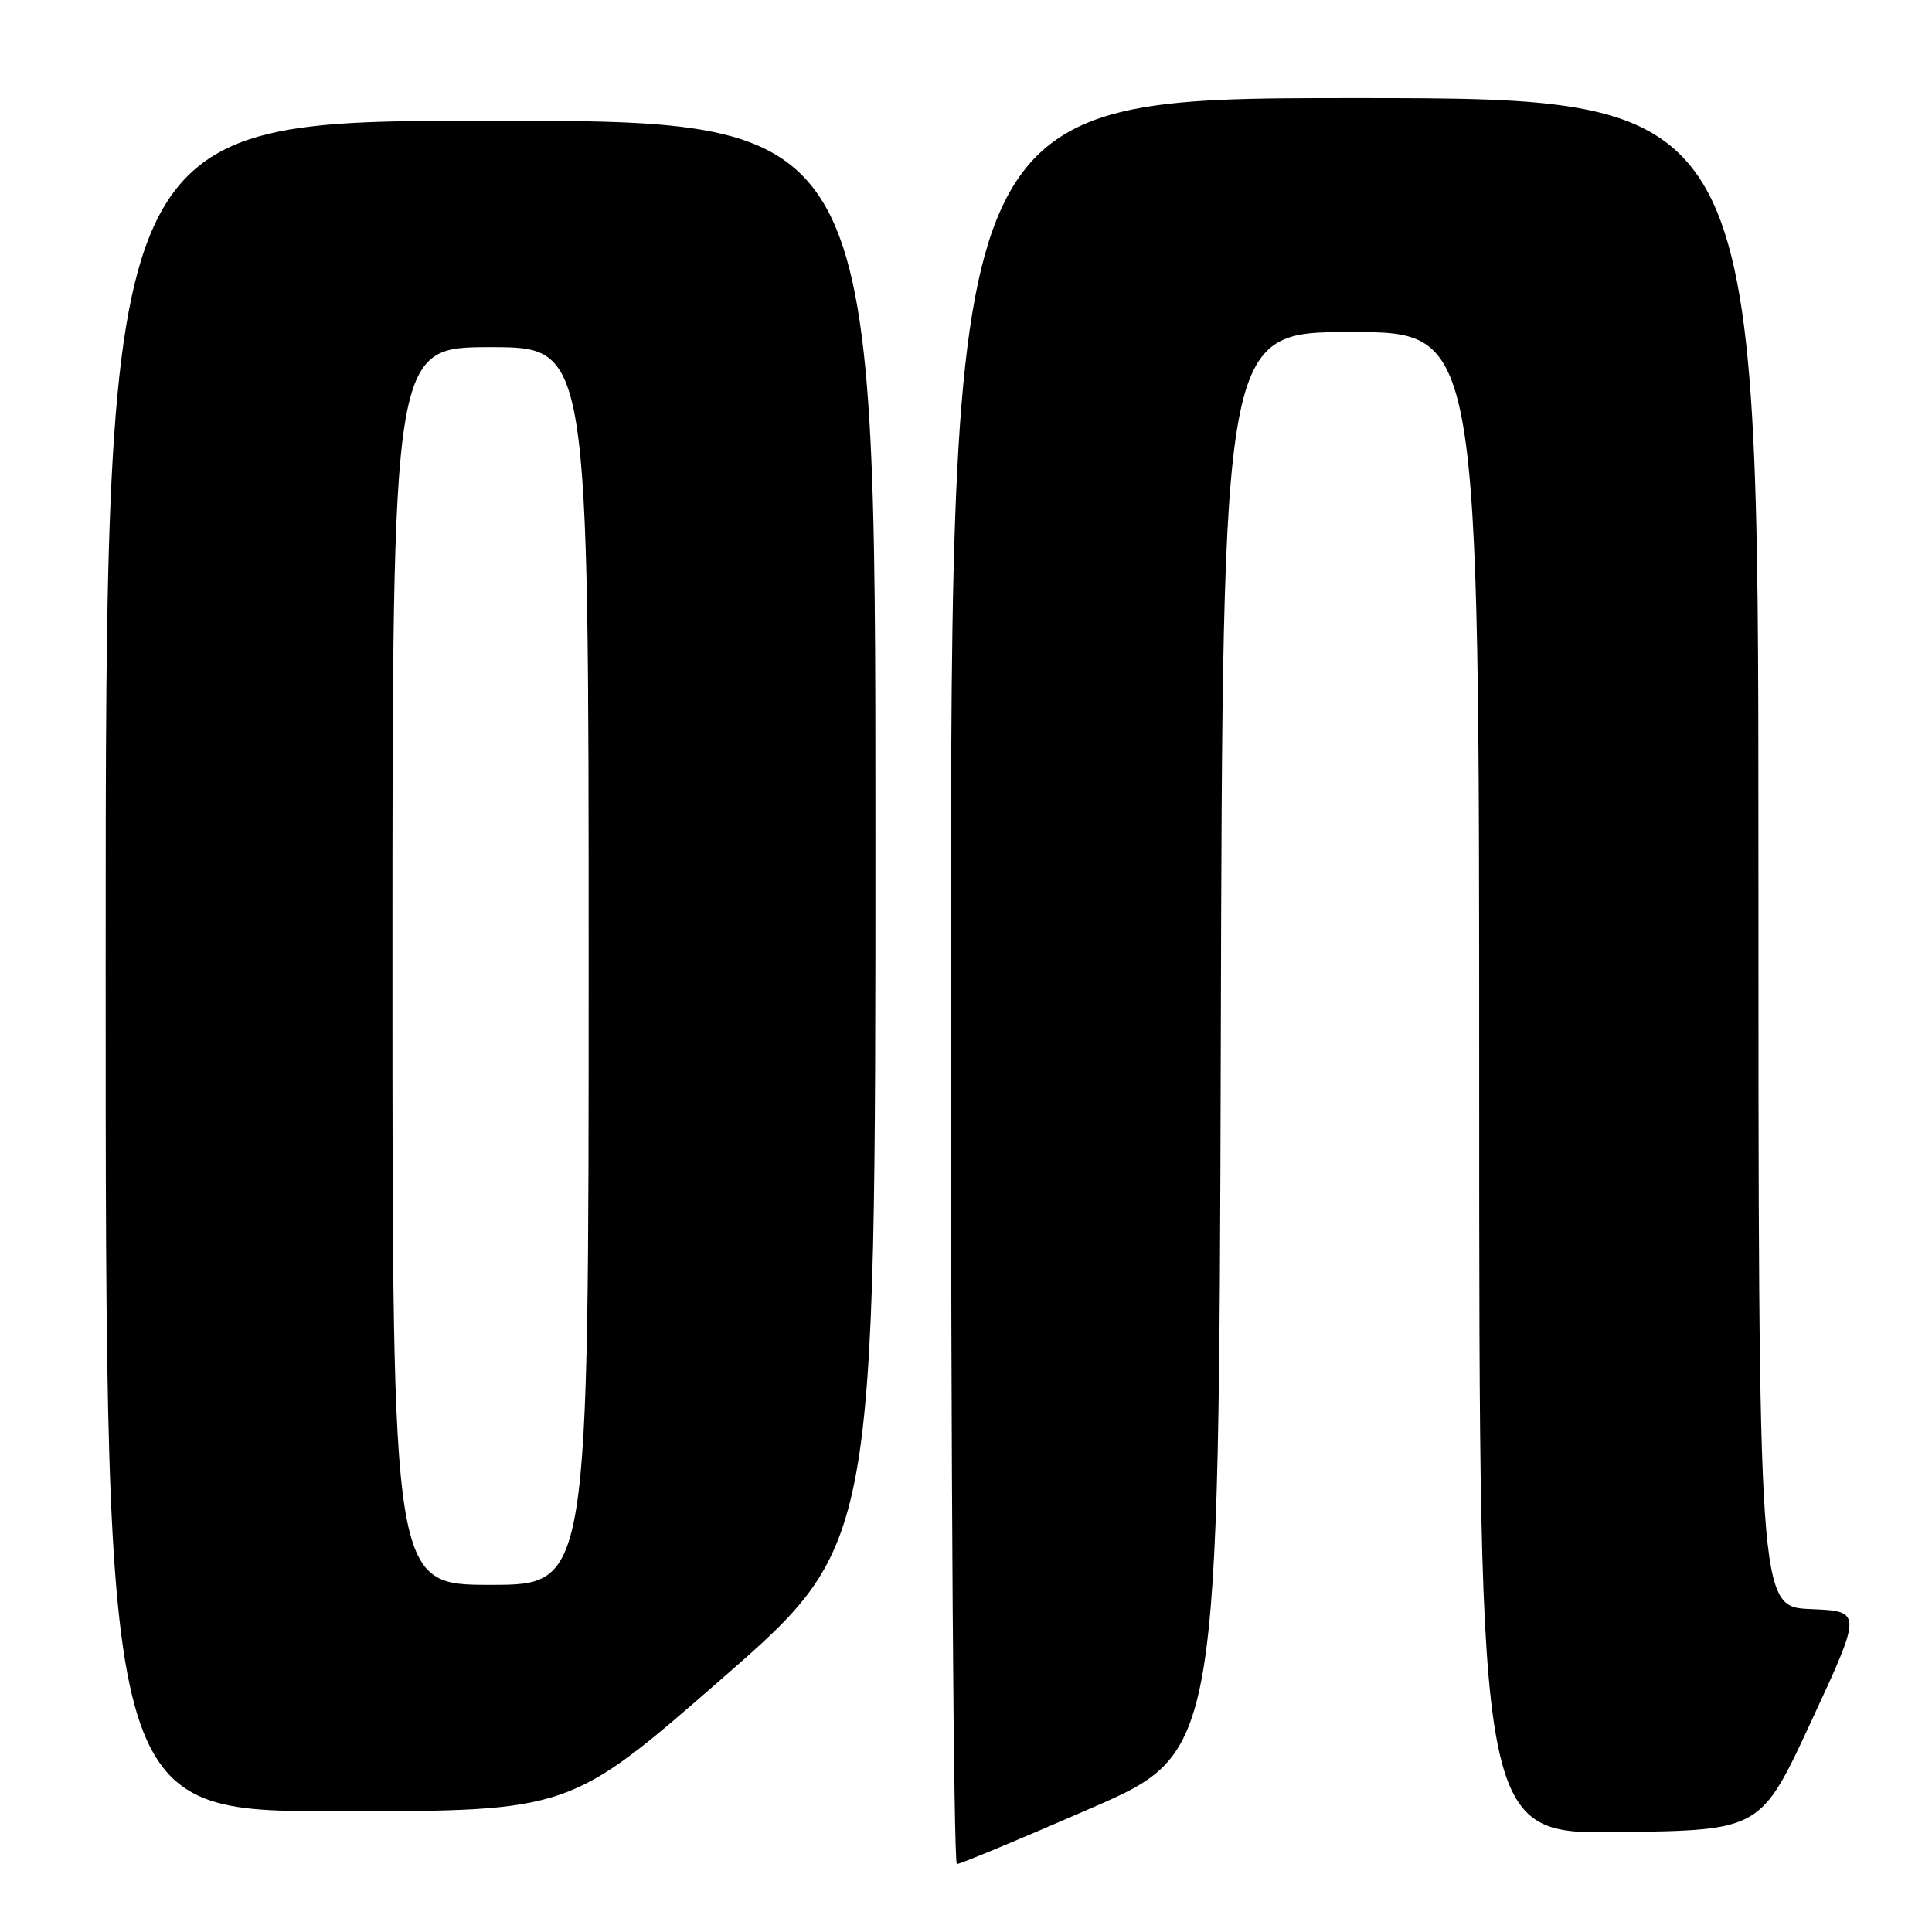 <?xml version="1.0" encoding="UTF-8" standalone="no"?>
<!DOCTYPE svg PUBLIC "-//W3C//DTD SVG 1.1//EN" "http://www.w3.org/Graphics/SVG/1.1/DTD/svg11.dtd" >
<svg xmlns="http://www.w3.org/2000/svg" xmlns:xlink="http://www.w3.org/1999/xlink" version="1.1" viewBox="0 0 256 256">
 <g >
 <path fill="currentColor"
d=" M 144.54 239.61 C 161.50 232.23 161.50 232.23 161.76 138.11 C 162.01 44.00 162.01 44.00 179.01 44.00 C 196.00 44.00 196.00 44.00 196.00 143.52 C 196.00 243.04 196.00 243.04 214.66 242.77 C 233.32 242.50 233.32 242.50 240.04 228.00 C 246.76 213.50 246.76 213.50 239.88 213.21 C 233.00 212.91 233.00 212.91 233.00 112.96 C 233.00 13.00 233.00 13.00 179.50 13.00 C 126.00 13.00 126.00 13.00 126.00 130.00 C 126.00 194.35 126.36 247.00 126.79 247.00 C 127.23 247.00 135.21 243.68 144.54 239.61 Z  M 95.76 222.34 C 116.00 204.67 116.00 204.67 116.00 110.34 C 116.00 16.00 116.00 16.00 65.00 16.00 C 14.00 16.00 14.00 16.00 14.00 128.00 C 14.00 240.00 14.00 240.00 44.76 240.00 C 75.53 240.00 75.53 240.00 95.76 222.34 Z  M 52.00 128.00 C 52.00 46.00 52.00 46.00 65.00 46.00 C 78.00 46.00 78.00 46.00 78.00 128.00 C 78.00 210.00 78.00 210.00 65.00 210.00 C 52.00 210.00 52.00 210.00 52.00 128.00 Z "/>
</g>
</svg>